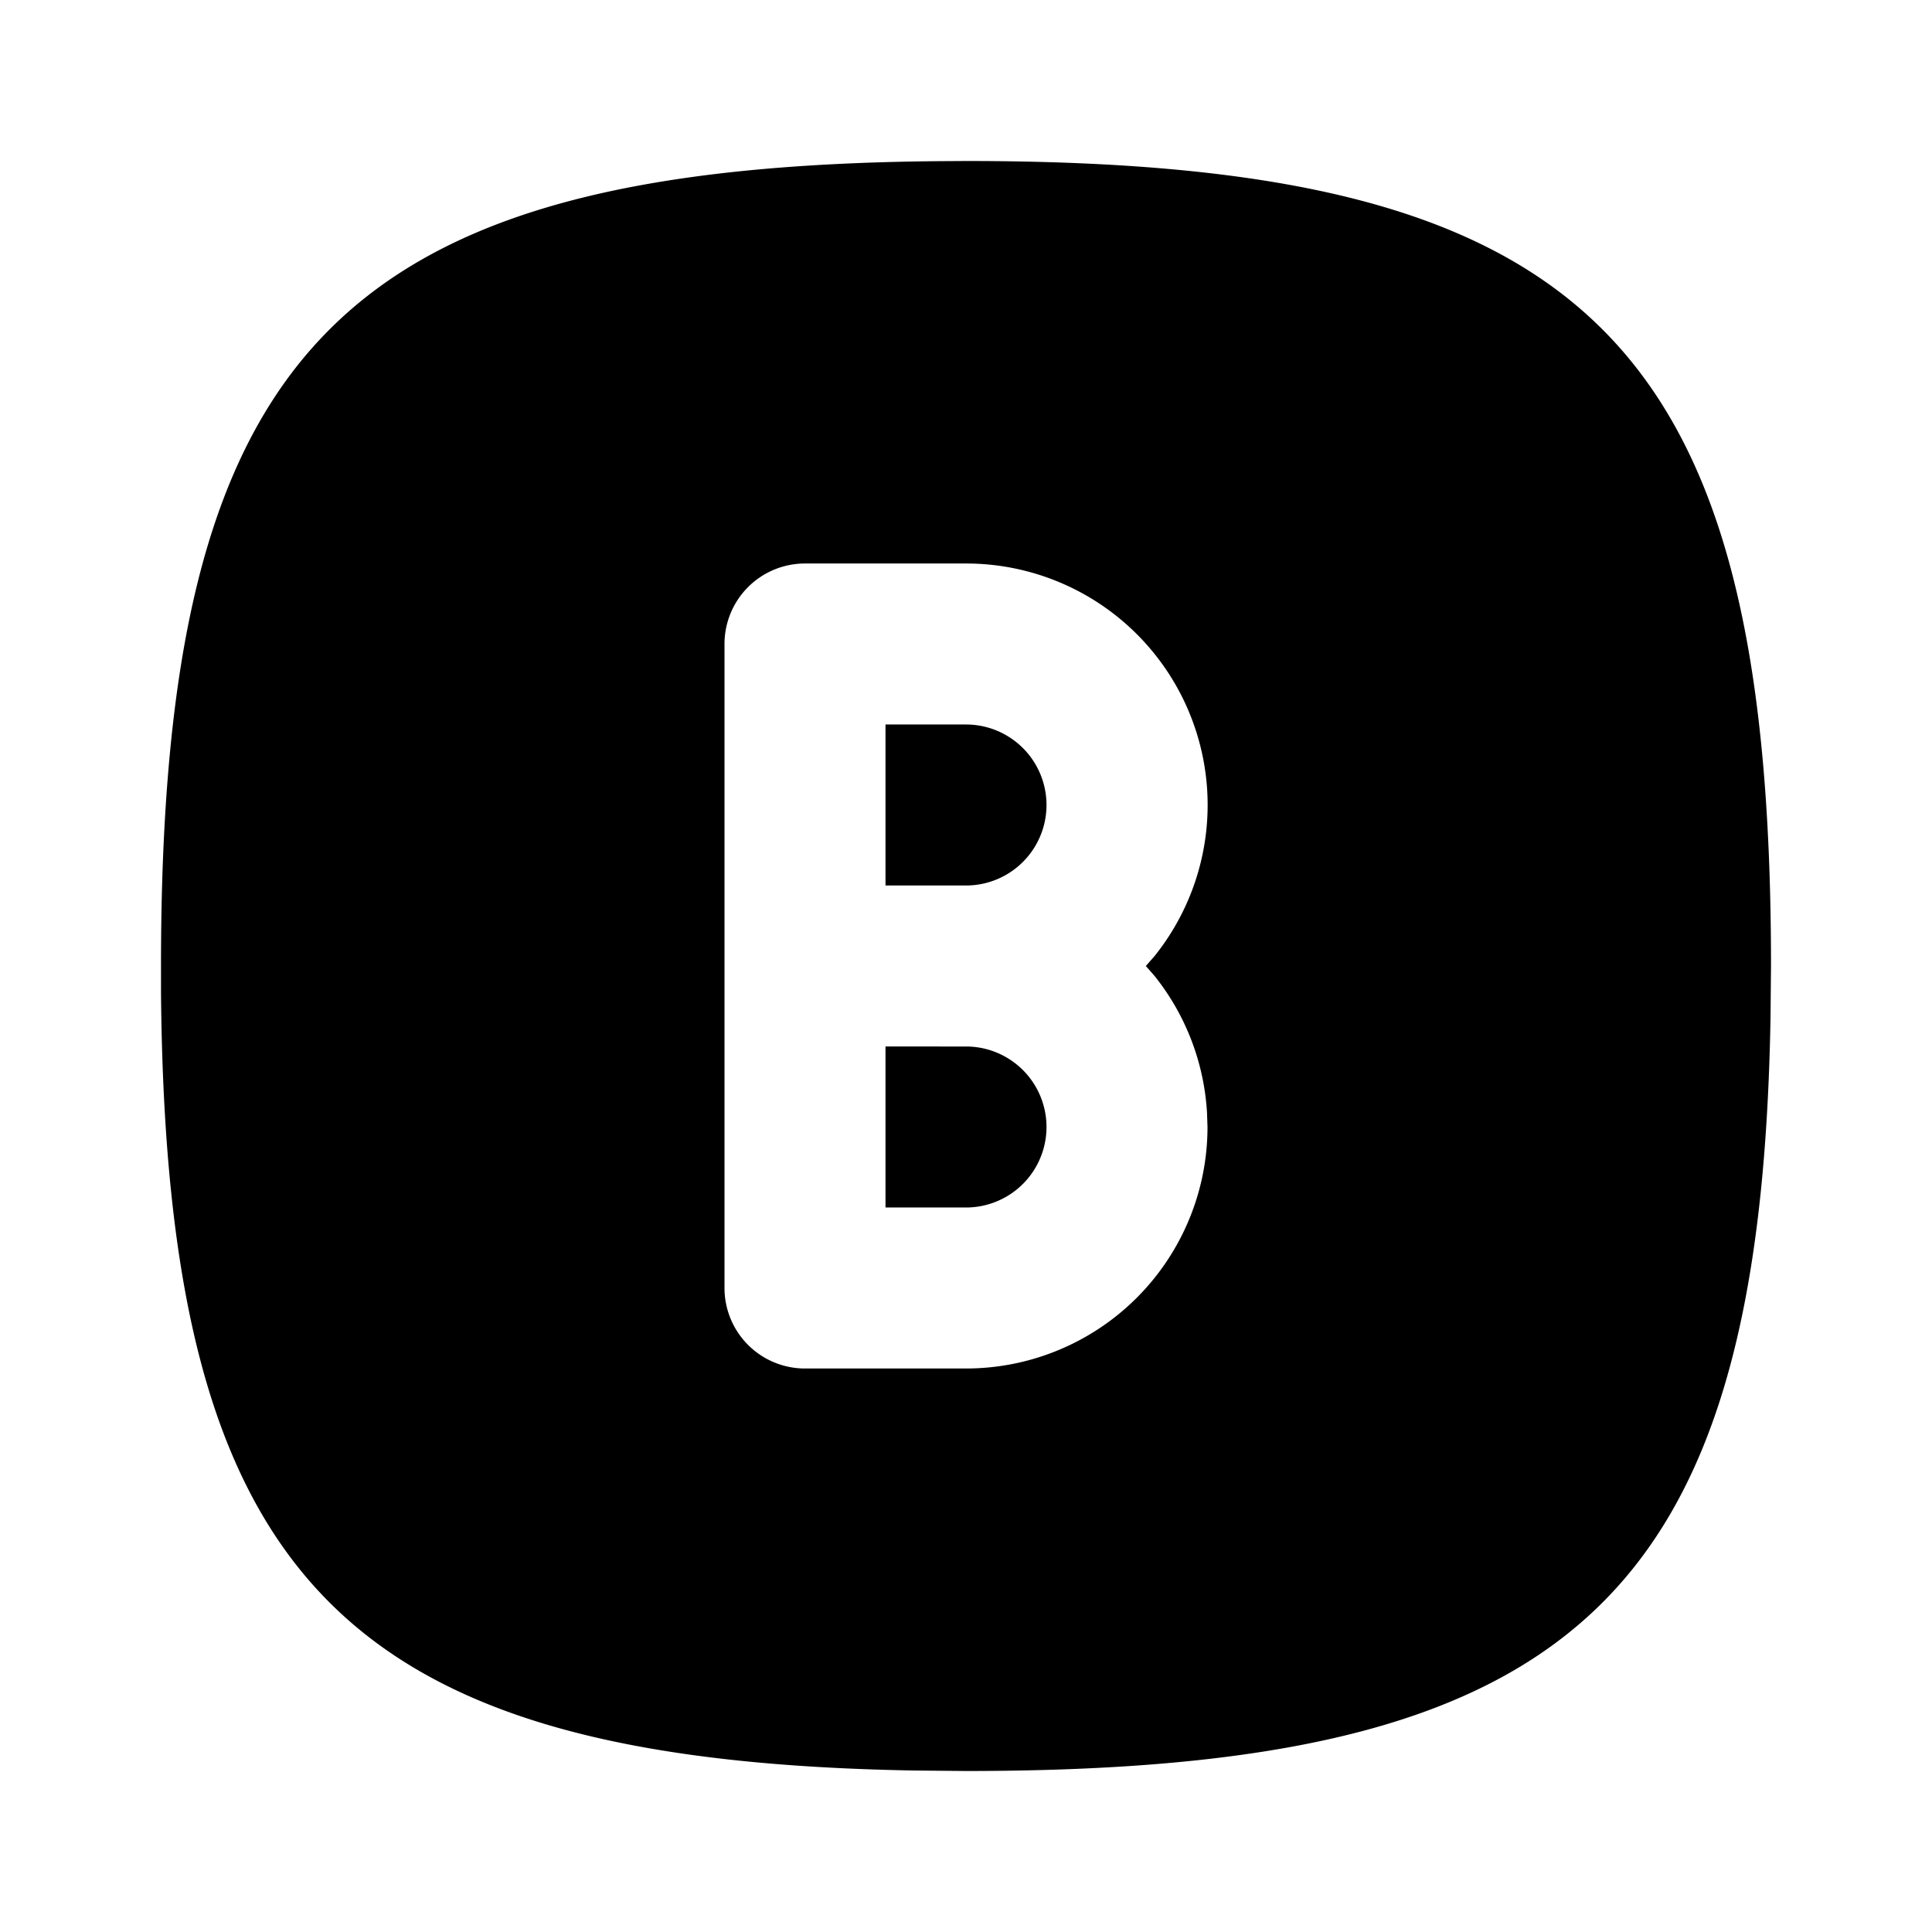 <svg xmlns="http://www.w3.org/2000/svg" width="24" height="24" viewBox="0 0 24 24"><path d="m12 2-.324.002C4.185 2.065 2 4.357 2 12v.324c.063 7.275 2.227 9.545 9.357 9.67L12 22c7.534 0 9.868-2.122 9.994-9.357L22 12c0-7.752-2.248-10-10-10zm-2 5h2a3 3 0 0 1 2.342 4.877l-.108.123.108.123a3 3 0 0 1 .652 1.701L15 14a3 3 0 0 1-3 3h-2a1 1 0 0 1-1-1V8a1 1 0 0 1 1-1zm1 2v2h1a1 1 0 0 0 0-2zm0 4v2h1a1 1 0 0 0 0-2z"/></svg>